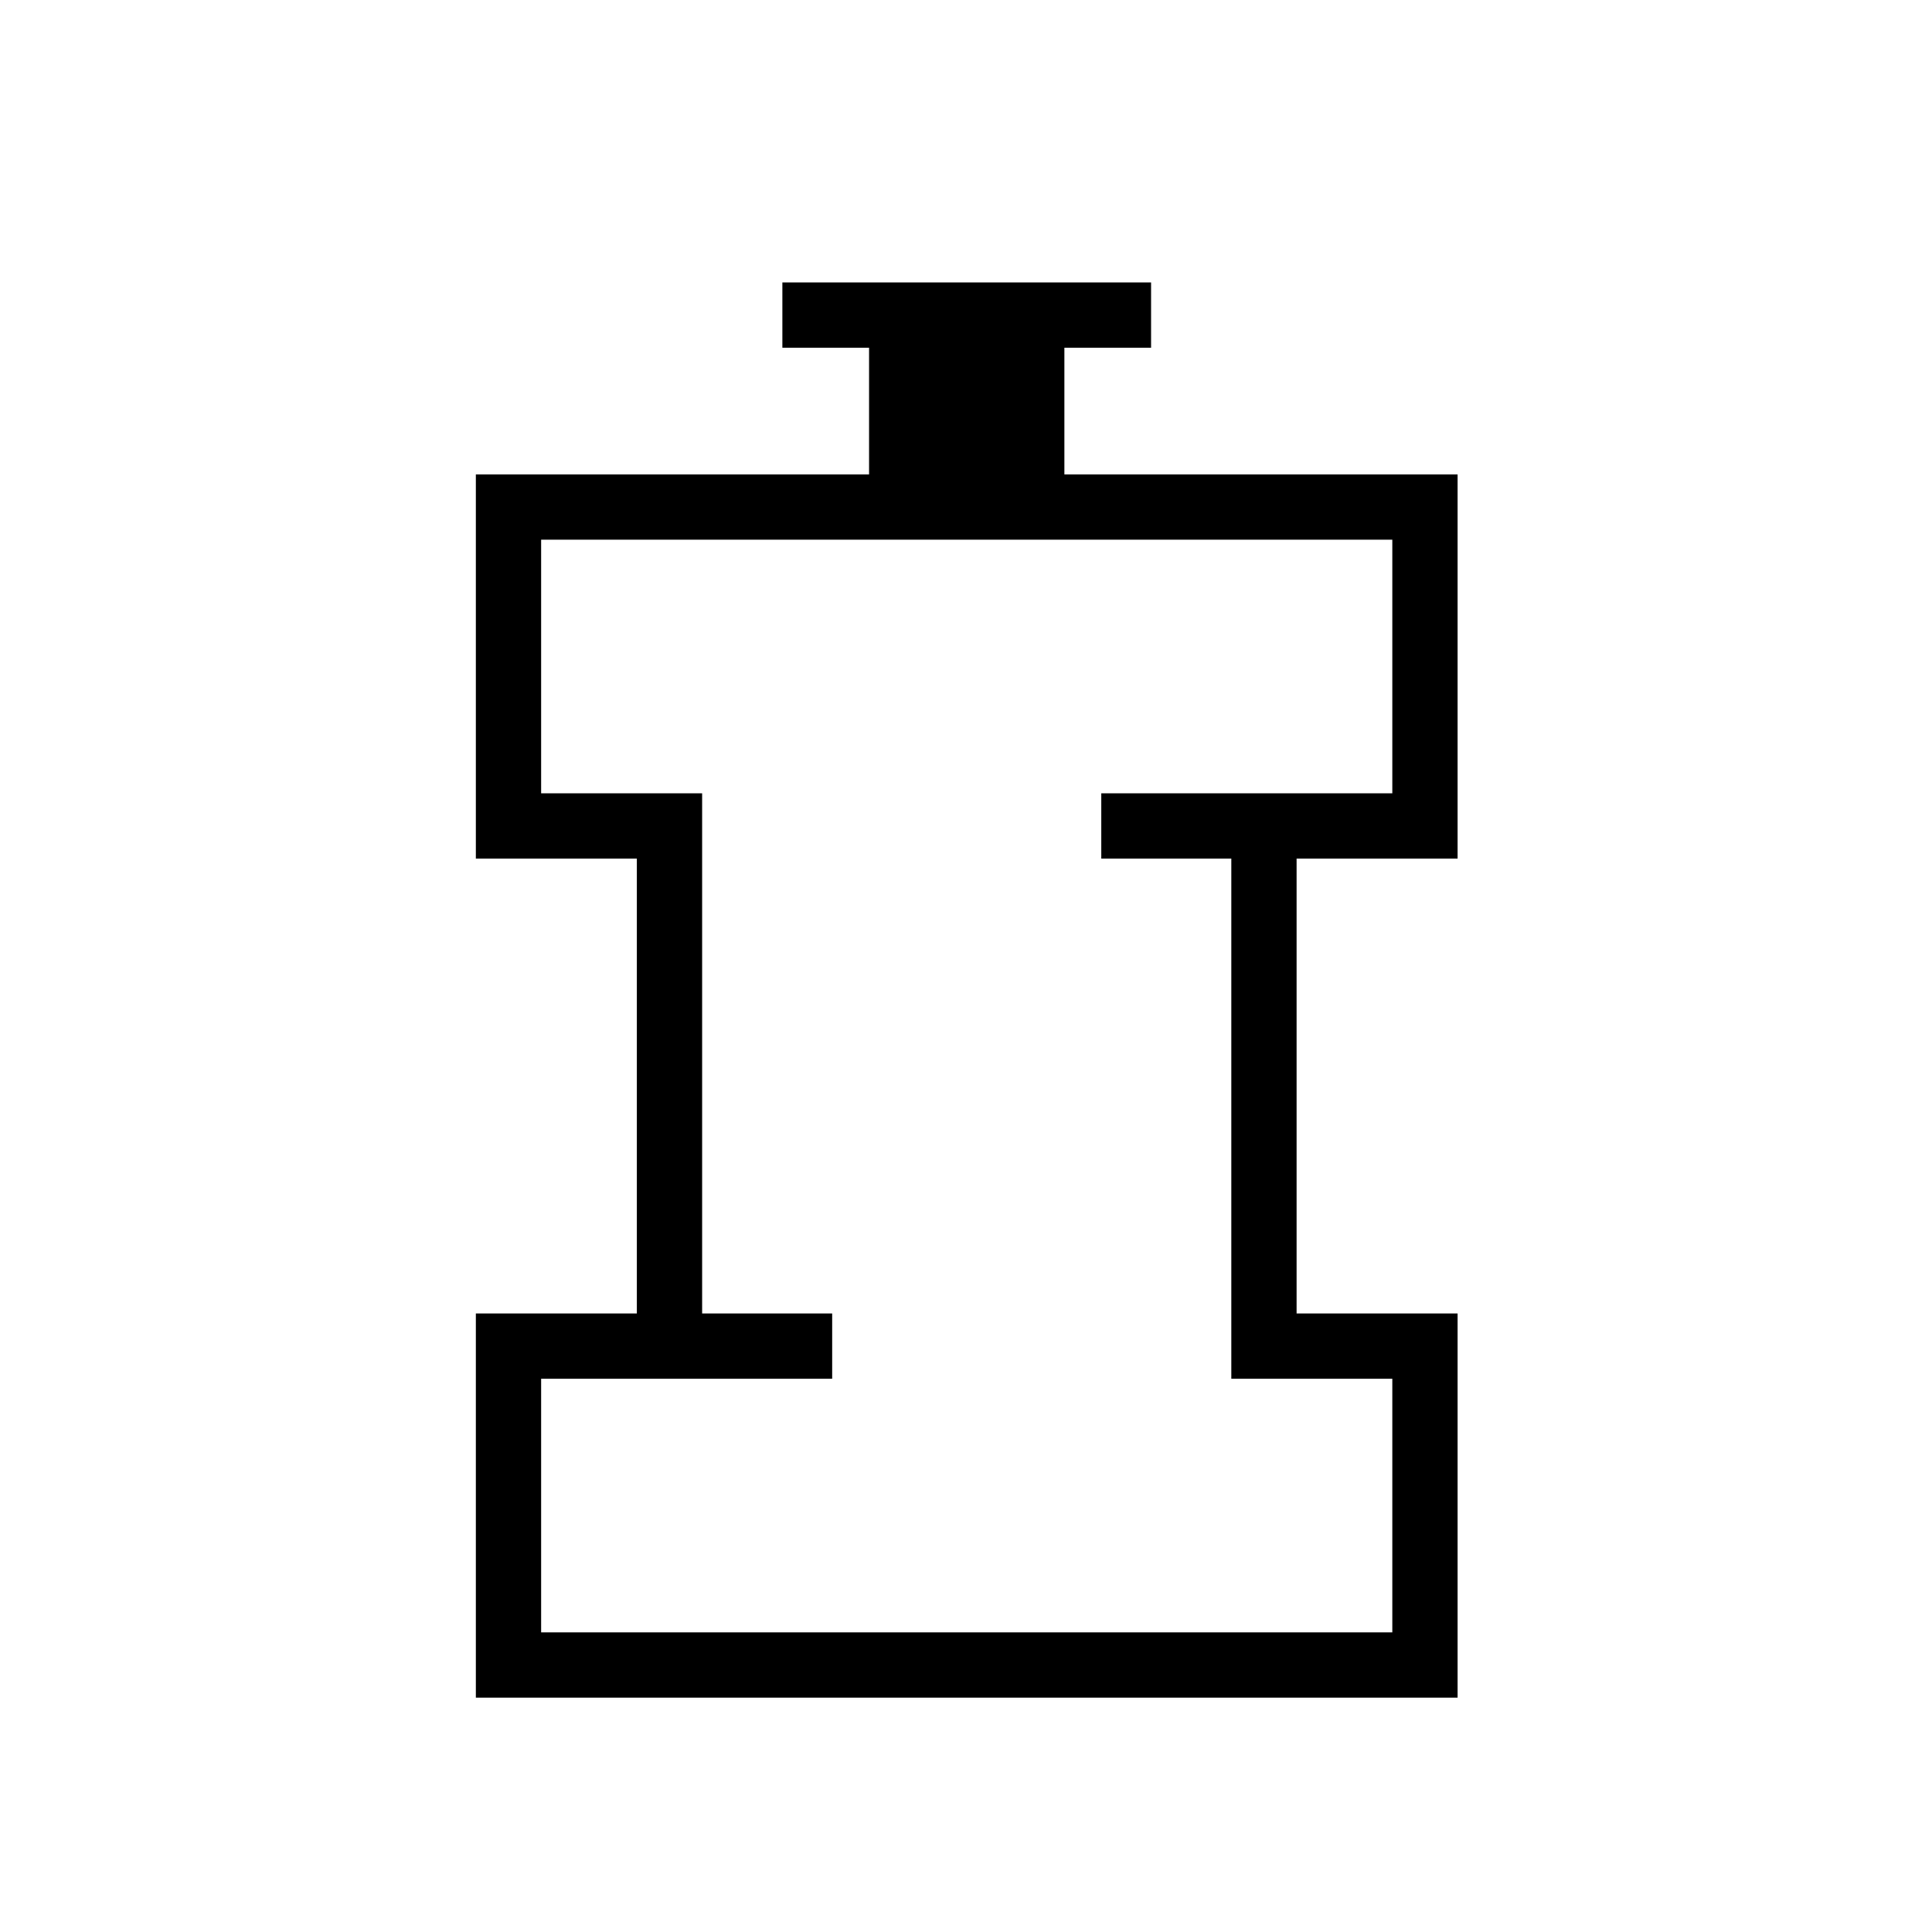 <svg xmlns="http://www.w3.org/2000/svg" height="40" viewBox="0 96 960 960" width="40"><path d="M268.884 907.116h422.949V781.09h-80V522.628h-64.615v-32.436h144.615V364.167H268.884v126.025h80v258.462H413.5v32.436H268.884v126.026Zm-32.436 32.436V748.654h80V522.628h-80V331.731h195.385v-62.949h-43.077v-32.436h183.206v32.436h-43.077v62.949h195.384v190.897h-80v226.026h80v190.898H236.448ZM480 636Z"/></svg>